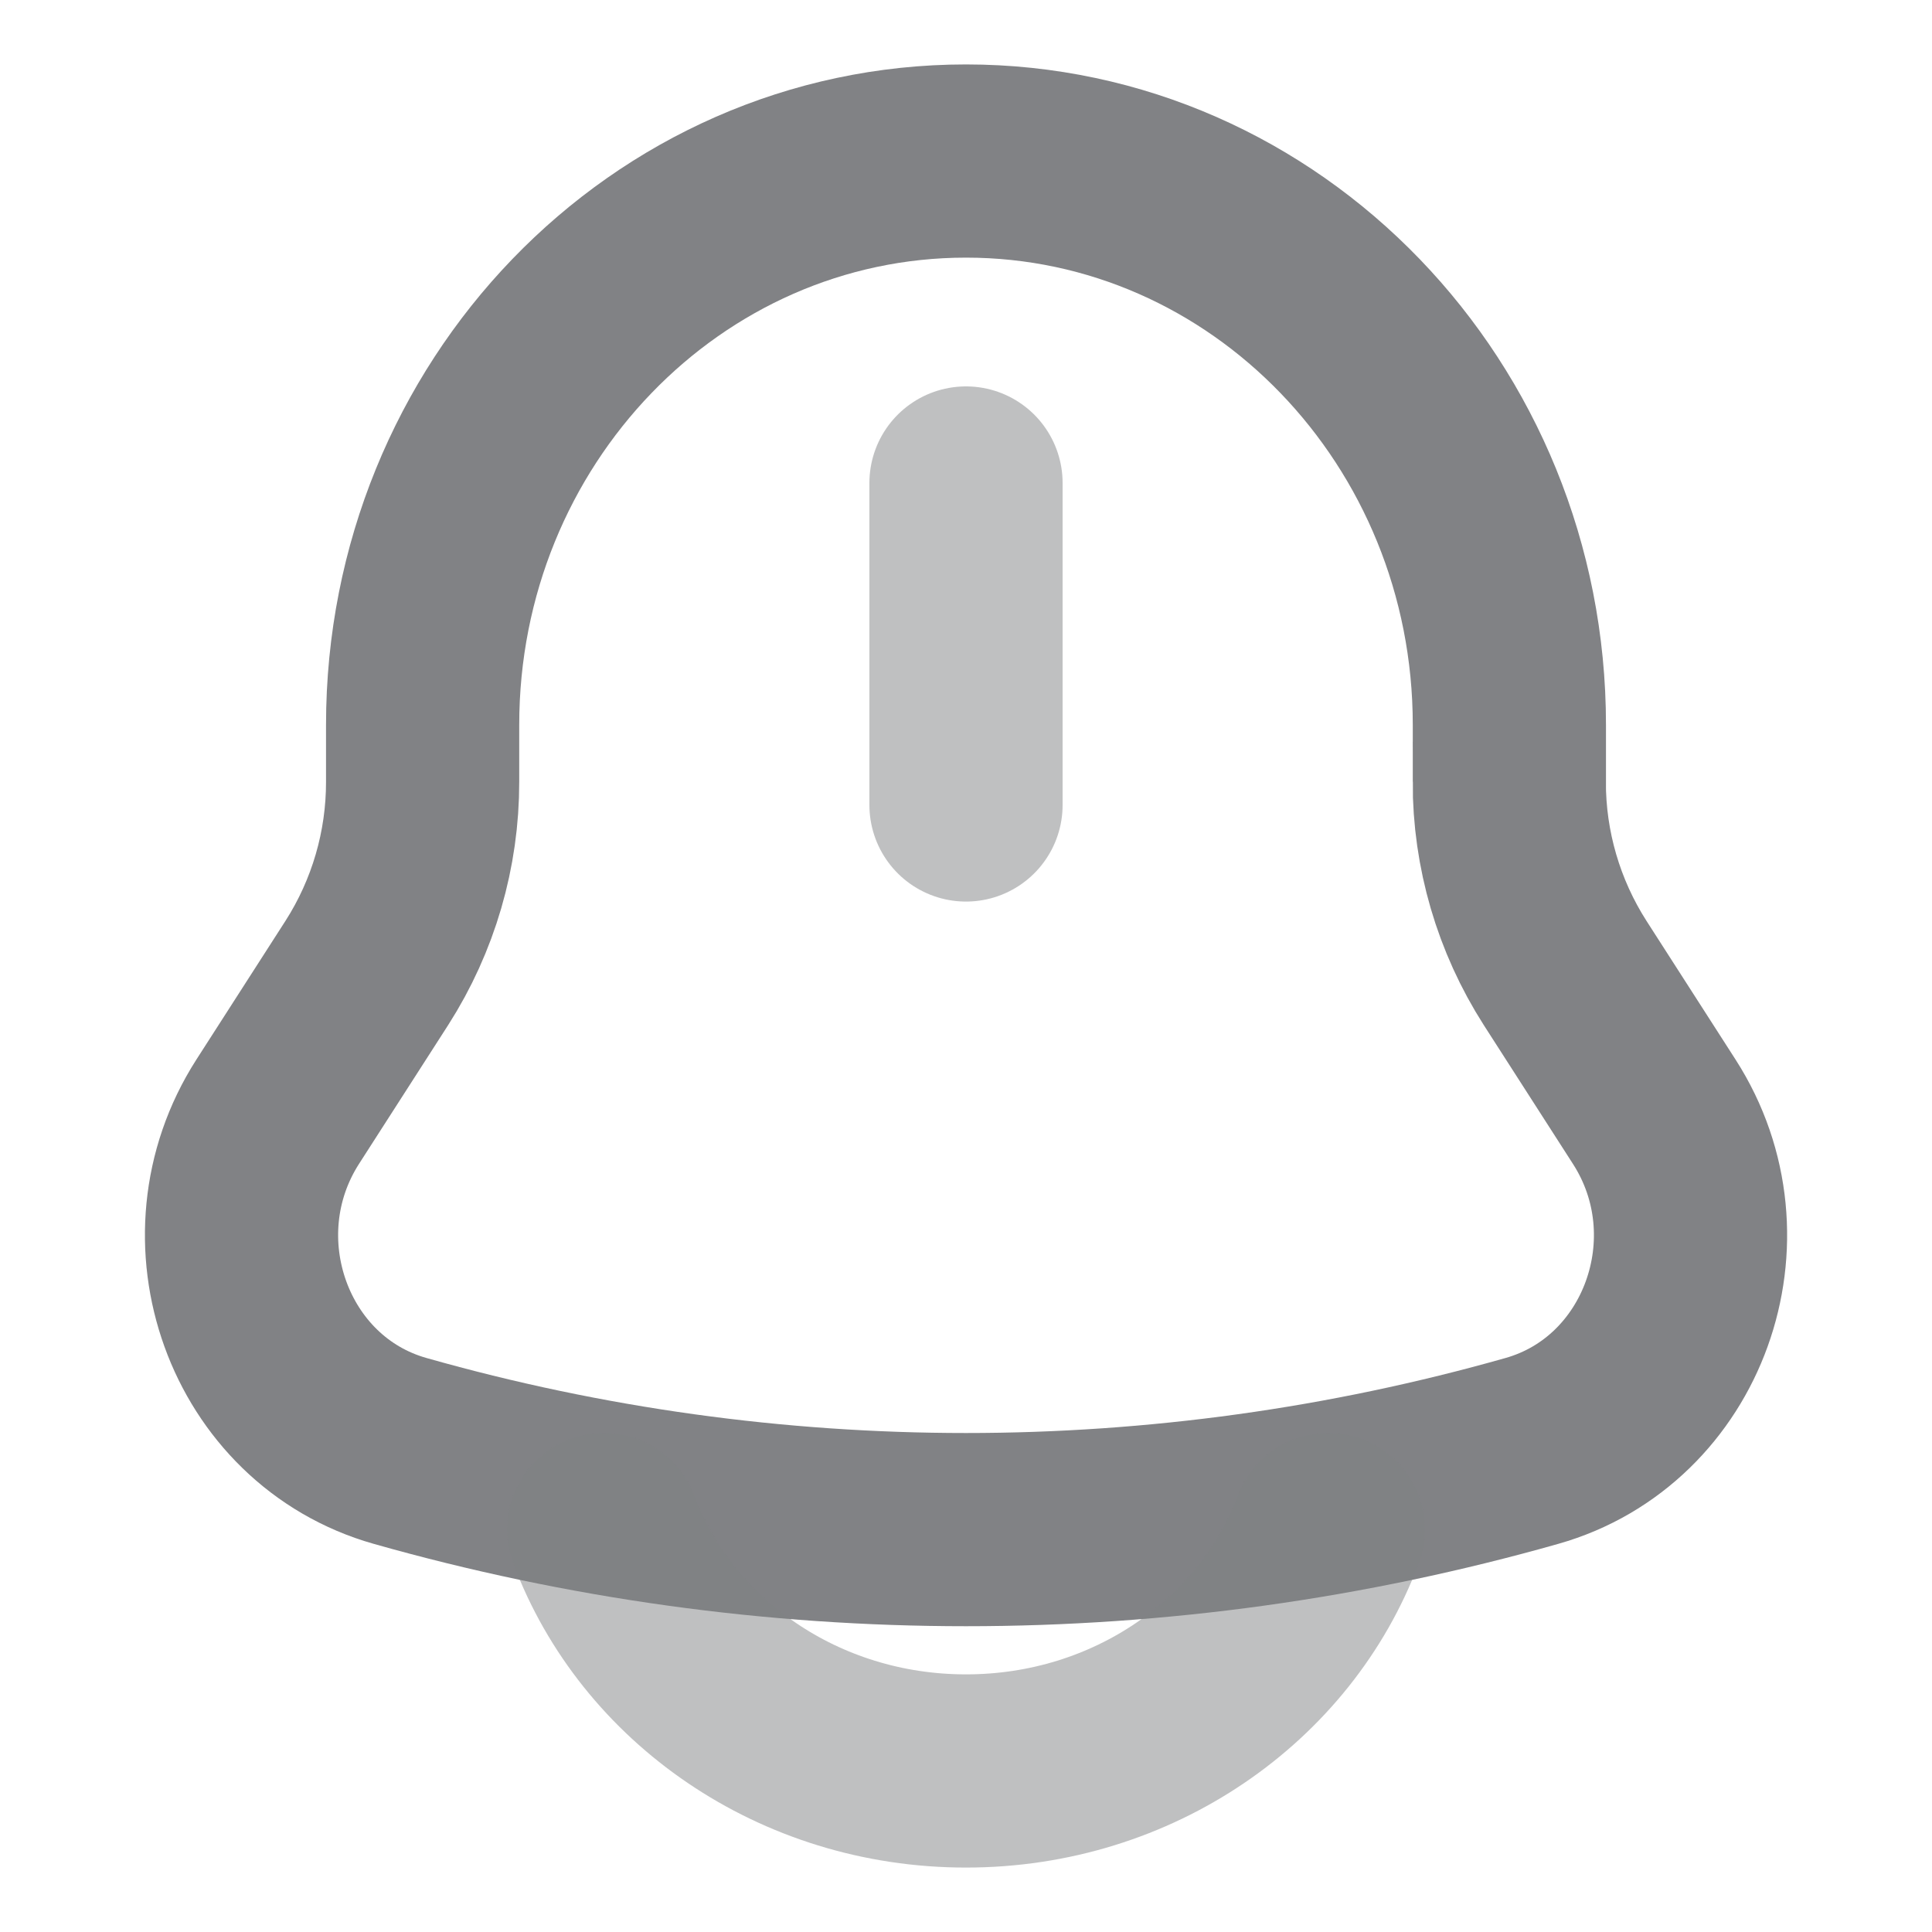 <svg width="20" height="20" viewBox="0 0 20 20" fill="none" xmlns="http://www.w3.org/2000/svg">
<path d="M15.625 8.092V7.504C15.625 4.28 13.105 1.667 10 1.667C6.895 1.667 4.375 4.28 4.375 7.504V8.092C4.376 8.793 4.176 9.48 3.798 10.071L2.875 11.508C2.033 12.821 2.676 14.605 4.142 15.02C7.972 16.106 12.028 16.106 15.858 15.02C17.324 14.605 17.968 12.821 17.125 11.509L16.202 10.072C15.824 9.481 15.623 8.794 15.624 8.093L15.625 8.092Z" stroke="#818285" stroke-width="2"/>
<path opacity="0.5" d="M6.25 15.833C6.796 17.29 8.268 18.333 10 18.333C11.732 18.333 13.204 17.29 13.75 15.833M10 5V8.333" stroke="#818285" stroke-width="2" stroke-linecap="round"/>
</svg>
